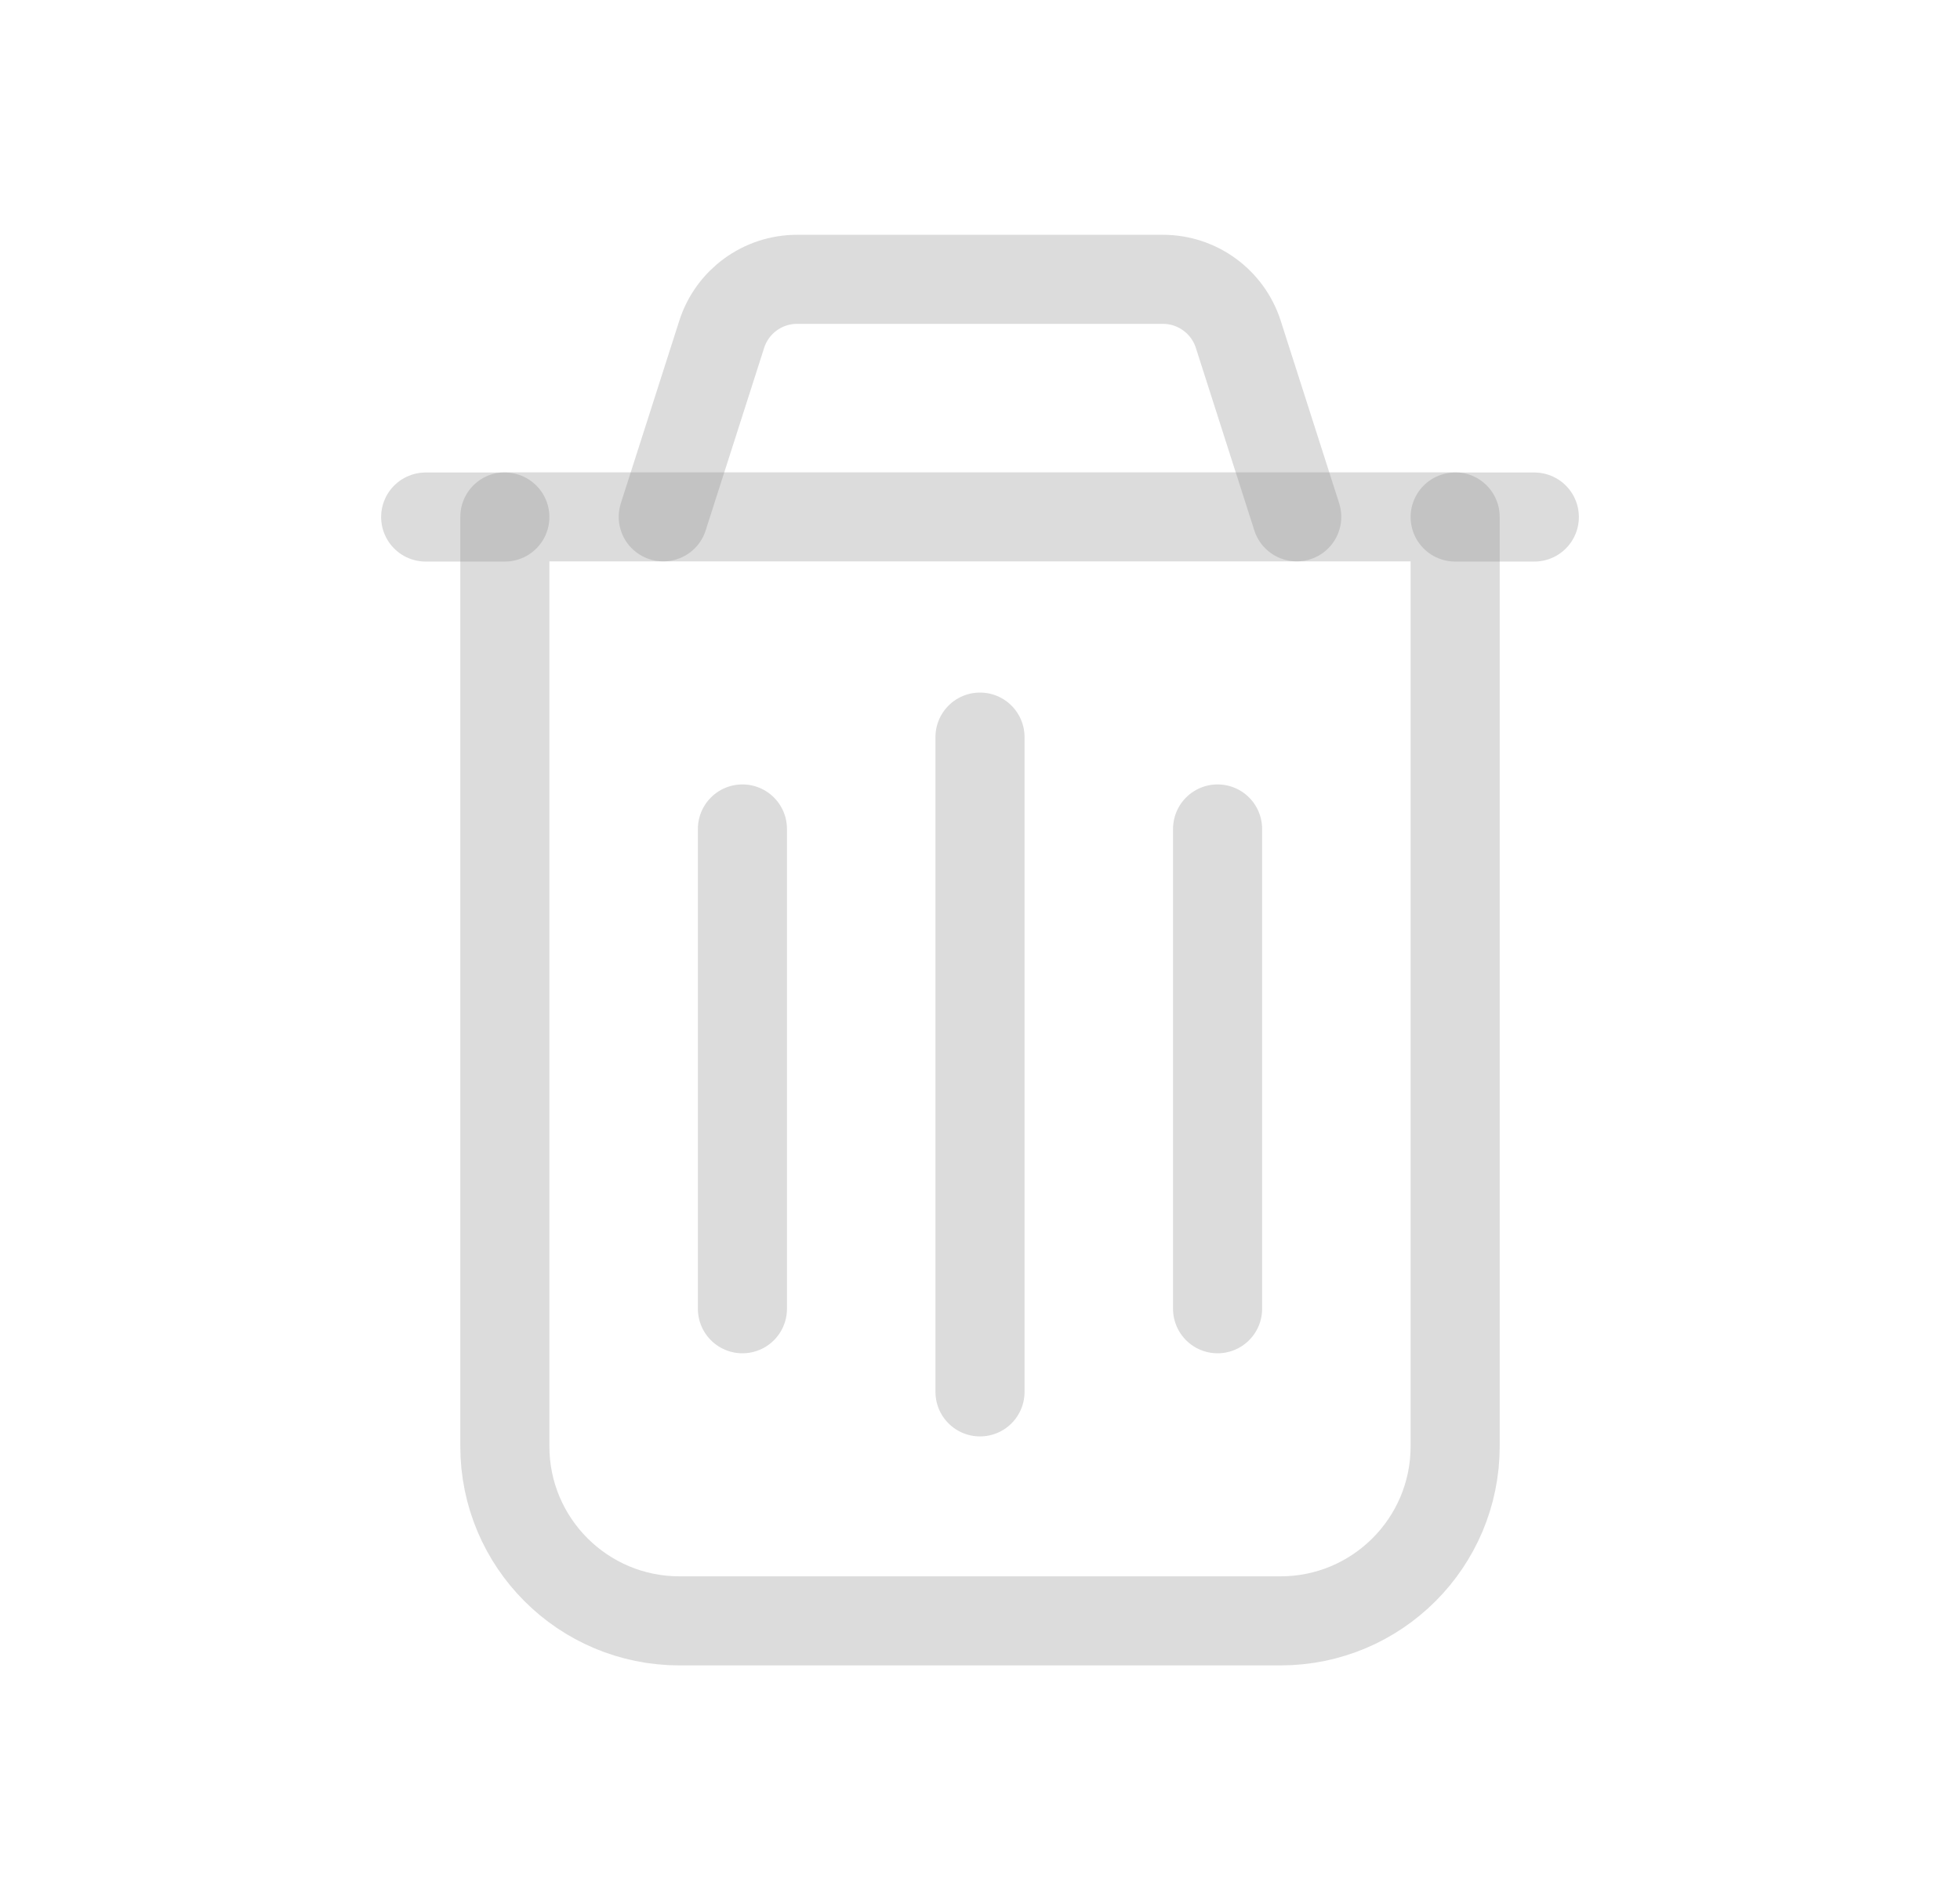 <svg width="33" height="32" viewBox="0 0 33 32" fill="none" xmlns="http://www.w3.org/2000/svg">
<path d="M24.5 8.707H25.833" stroke="#8B8B8B" stroke-opacity="0.3" stroke-width="1.5" stroke-linecap="round" stroke-linejoin="round"/>
<path d="M12.5 13.96V22.04" stroke="#8B8B8B" stroke-opacity="0.3" stroke-width="1.5" stroke-linecap="round" stroke-linejoin="round"/>
<path d="M16.5 12.413V23.44" stroke="#8B8B8B" stroke-opacity="0.3" stroke-width="1.5" stroke-linecap="round" stroke-linejoin="round"/>
<path d="M20.5 13.96V22.04" stroke="#8B8B8B" stroke-opacity="0.3" stroke-width="1.5" stroke-linecap="round" stroke-linejoin="round"/>
<path fill-rule="evenodd" clip-rule="evenodd" d="M21.56 27.296H11.44C9.816 27.296 8.5 25.98 8.5 24.356V8.704H24.5V24.356C24.5 25.98 23.184 27.296 21.56 27.296Z" stroke="#8B8B8B" stroke-opacity="0.3" stroke-width="1.5" stroke-linecap="round" stroke-linejoin="round"/>
<path d="M21.833 8.704L20.849 5.631C20.672 5.079 20.159 4.704 19.58 4.704H13.42C12.84 4.704 12.327 5.079 12.151 5.631L11.167 8.704" stroke="#8B8B8B" stroke-opacity="0.3" stroke-width="1.5" stroke-linecap="round" stroke-linejoin="round"/>
<path d="M7.167 8.707H8.5" stroke="#8B8B8B" stroke-opacity="0.3" stroke-width="1.5" stroke-linecap="round" stroke-linejoin="round"/>
</svg>
